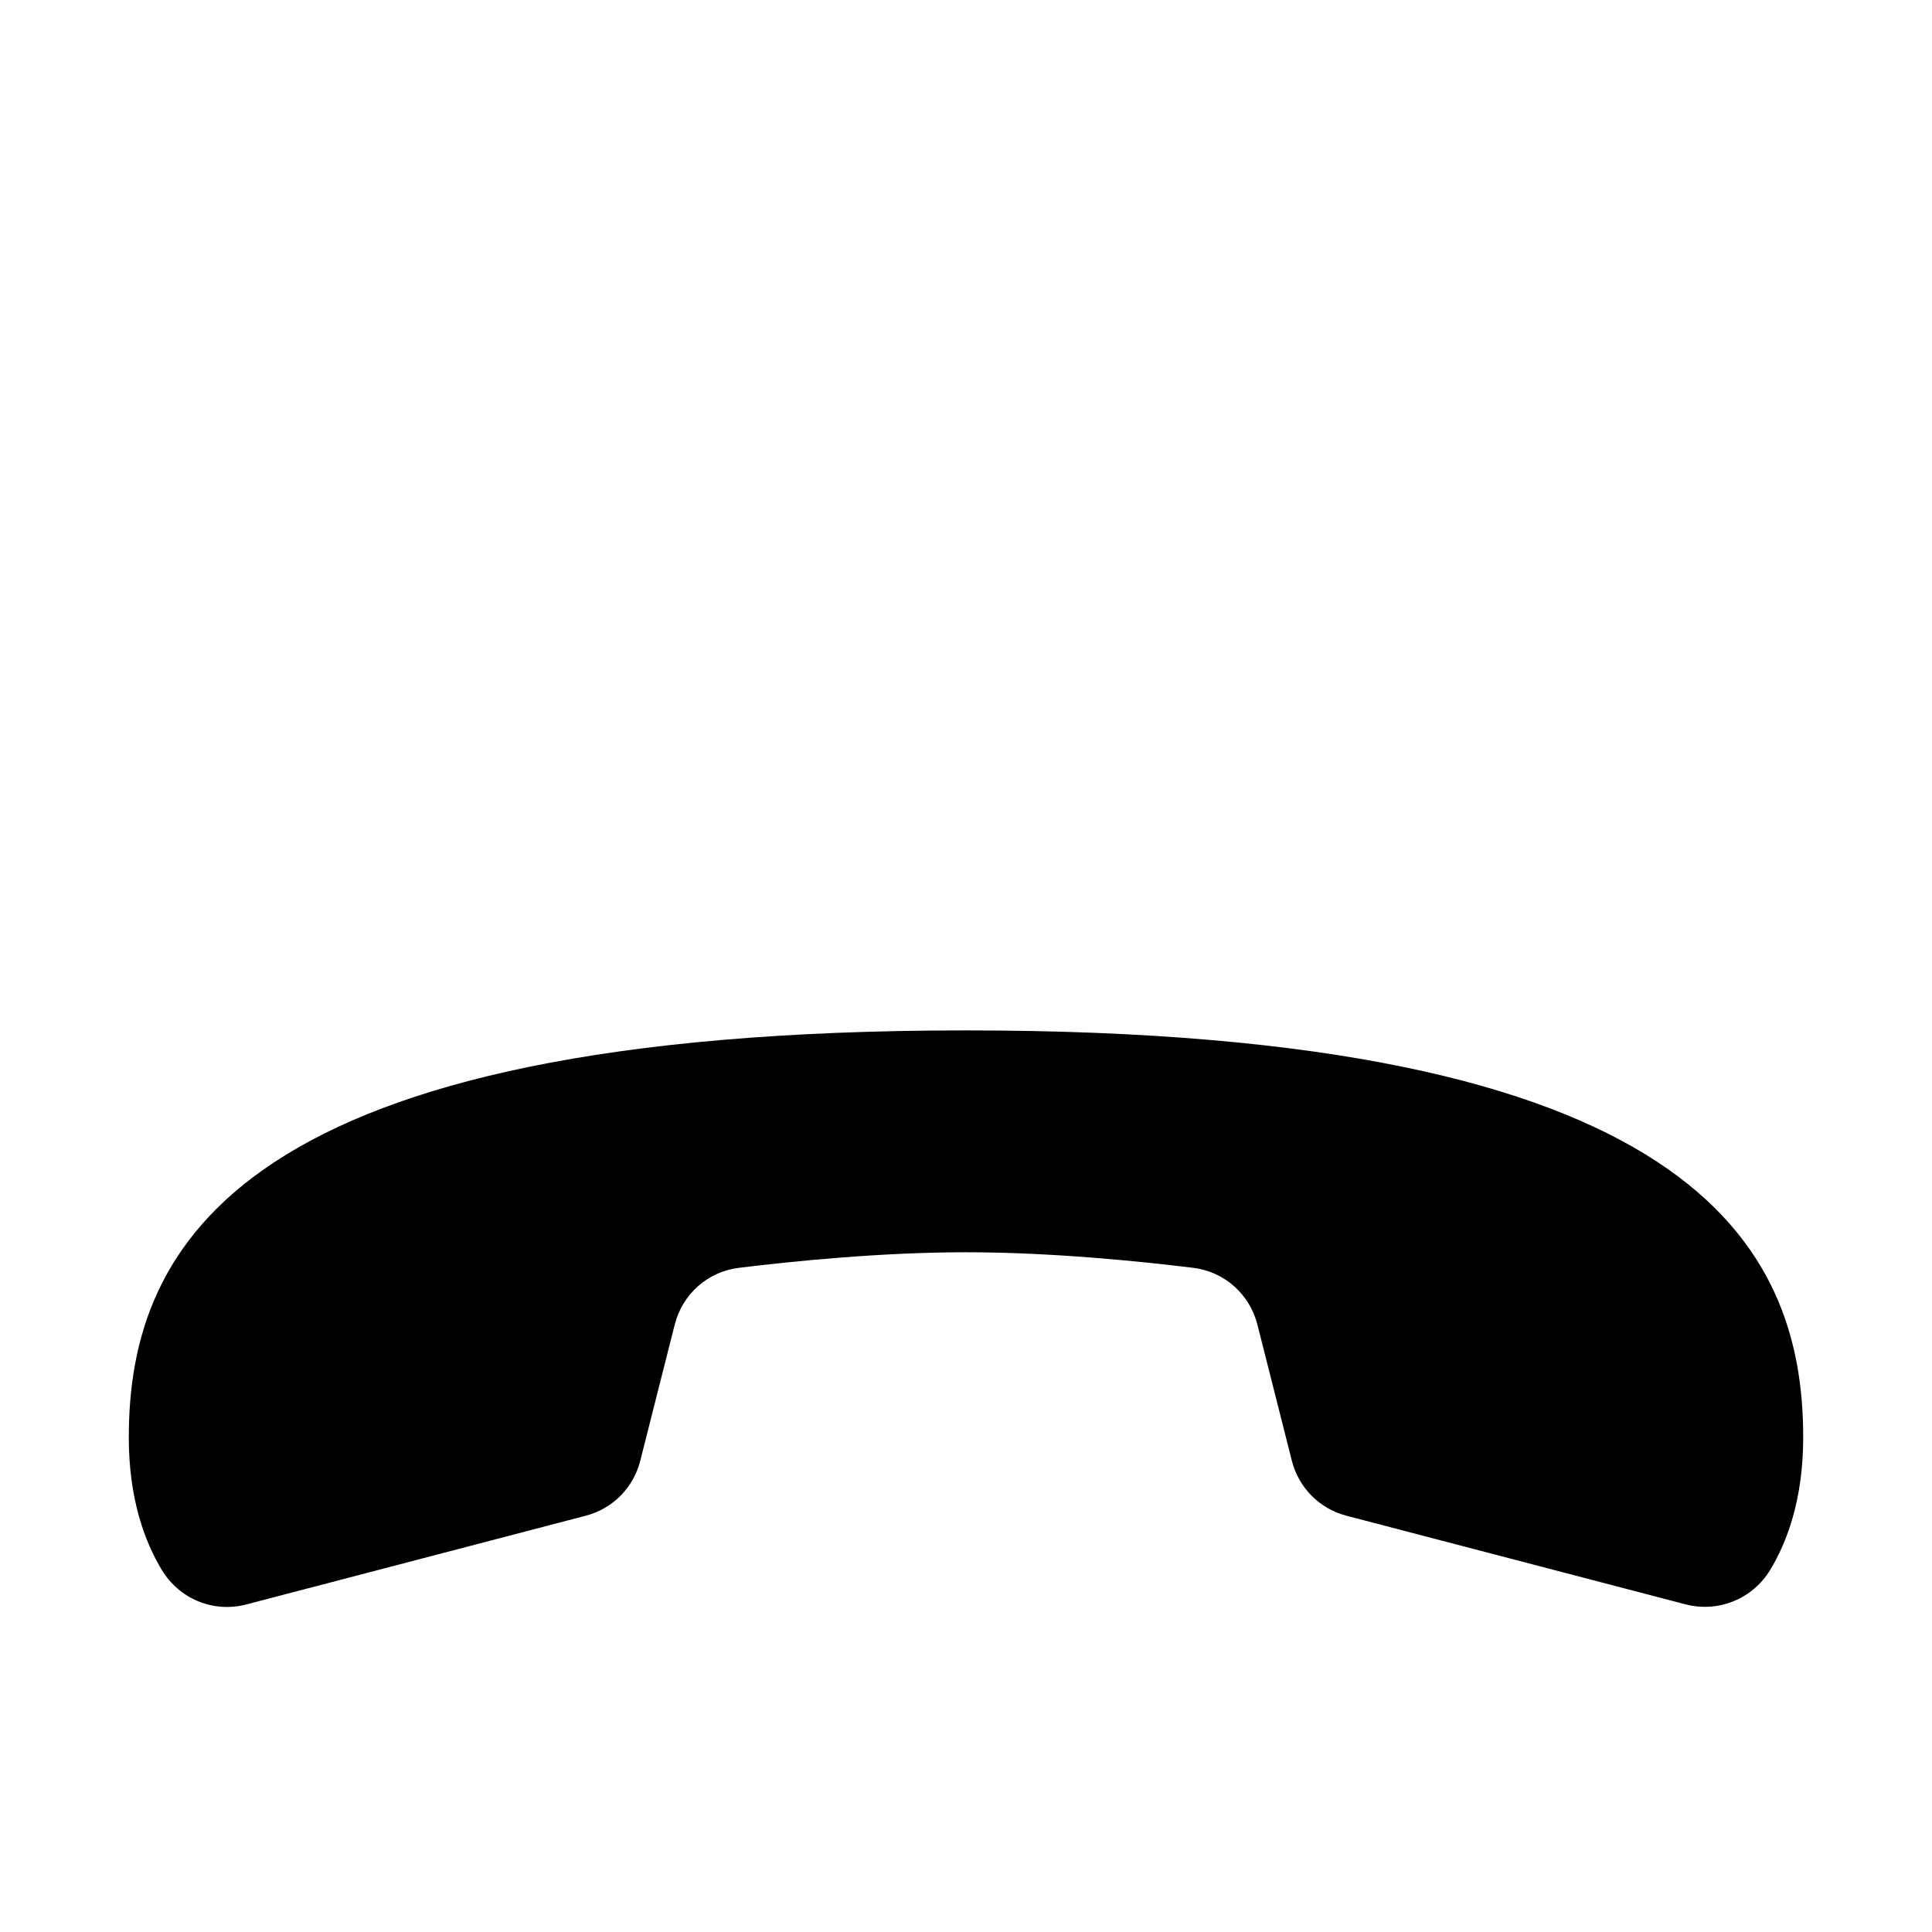 <?xml version="1.0" encoding="iso-8859-1"?>
<!-- Generator: Adobe Illustrator 23.1.0, SVG Export Plug-In . SVG Version: 6.00 Build 0)  -->
<svg version="1.1" id="Layer_1" xmlns="http://www.w3.org/2000/svg" xmlns:xlink="http://www.w3.org/1999/xlink" x="0px" y="0px"
	 viewBox="0 0 30 30" style="enable-background:new 0 0 30 30;" xml:space="preserve">
<path d="M9.099,23.535c0.417-0.109,0.737-0.435,0.843-0.852l0.535-2.114c0.12-0.473,0.511-0.823,0.995-0.882
	c0.837-0.103,2.212-0.242,3.529-0.242s2.691,0.139,3.529,0.242c0.484,0.06,0.875,0.409,0.995,0.882l0.535,2.114
	c0.106,0.418,0.43,0.745,0.847,0.853l5.265,1.376c0.51,0.133,1.042-0.084,1.315-0.534C27.752,23.941,28,23.276,28,22.319
	C28,19.323,26.269,16,15.001,16S2,19.323,2,22.319c0,0.96,0.249,1.624,0.515,2.063c0.274,0.449,0.801,0.665,1.309,0.532
	C5.093,24.582,7.83,23.866,9.099,23.535z"/>
</svg>
